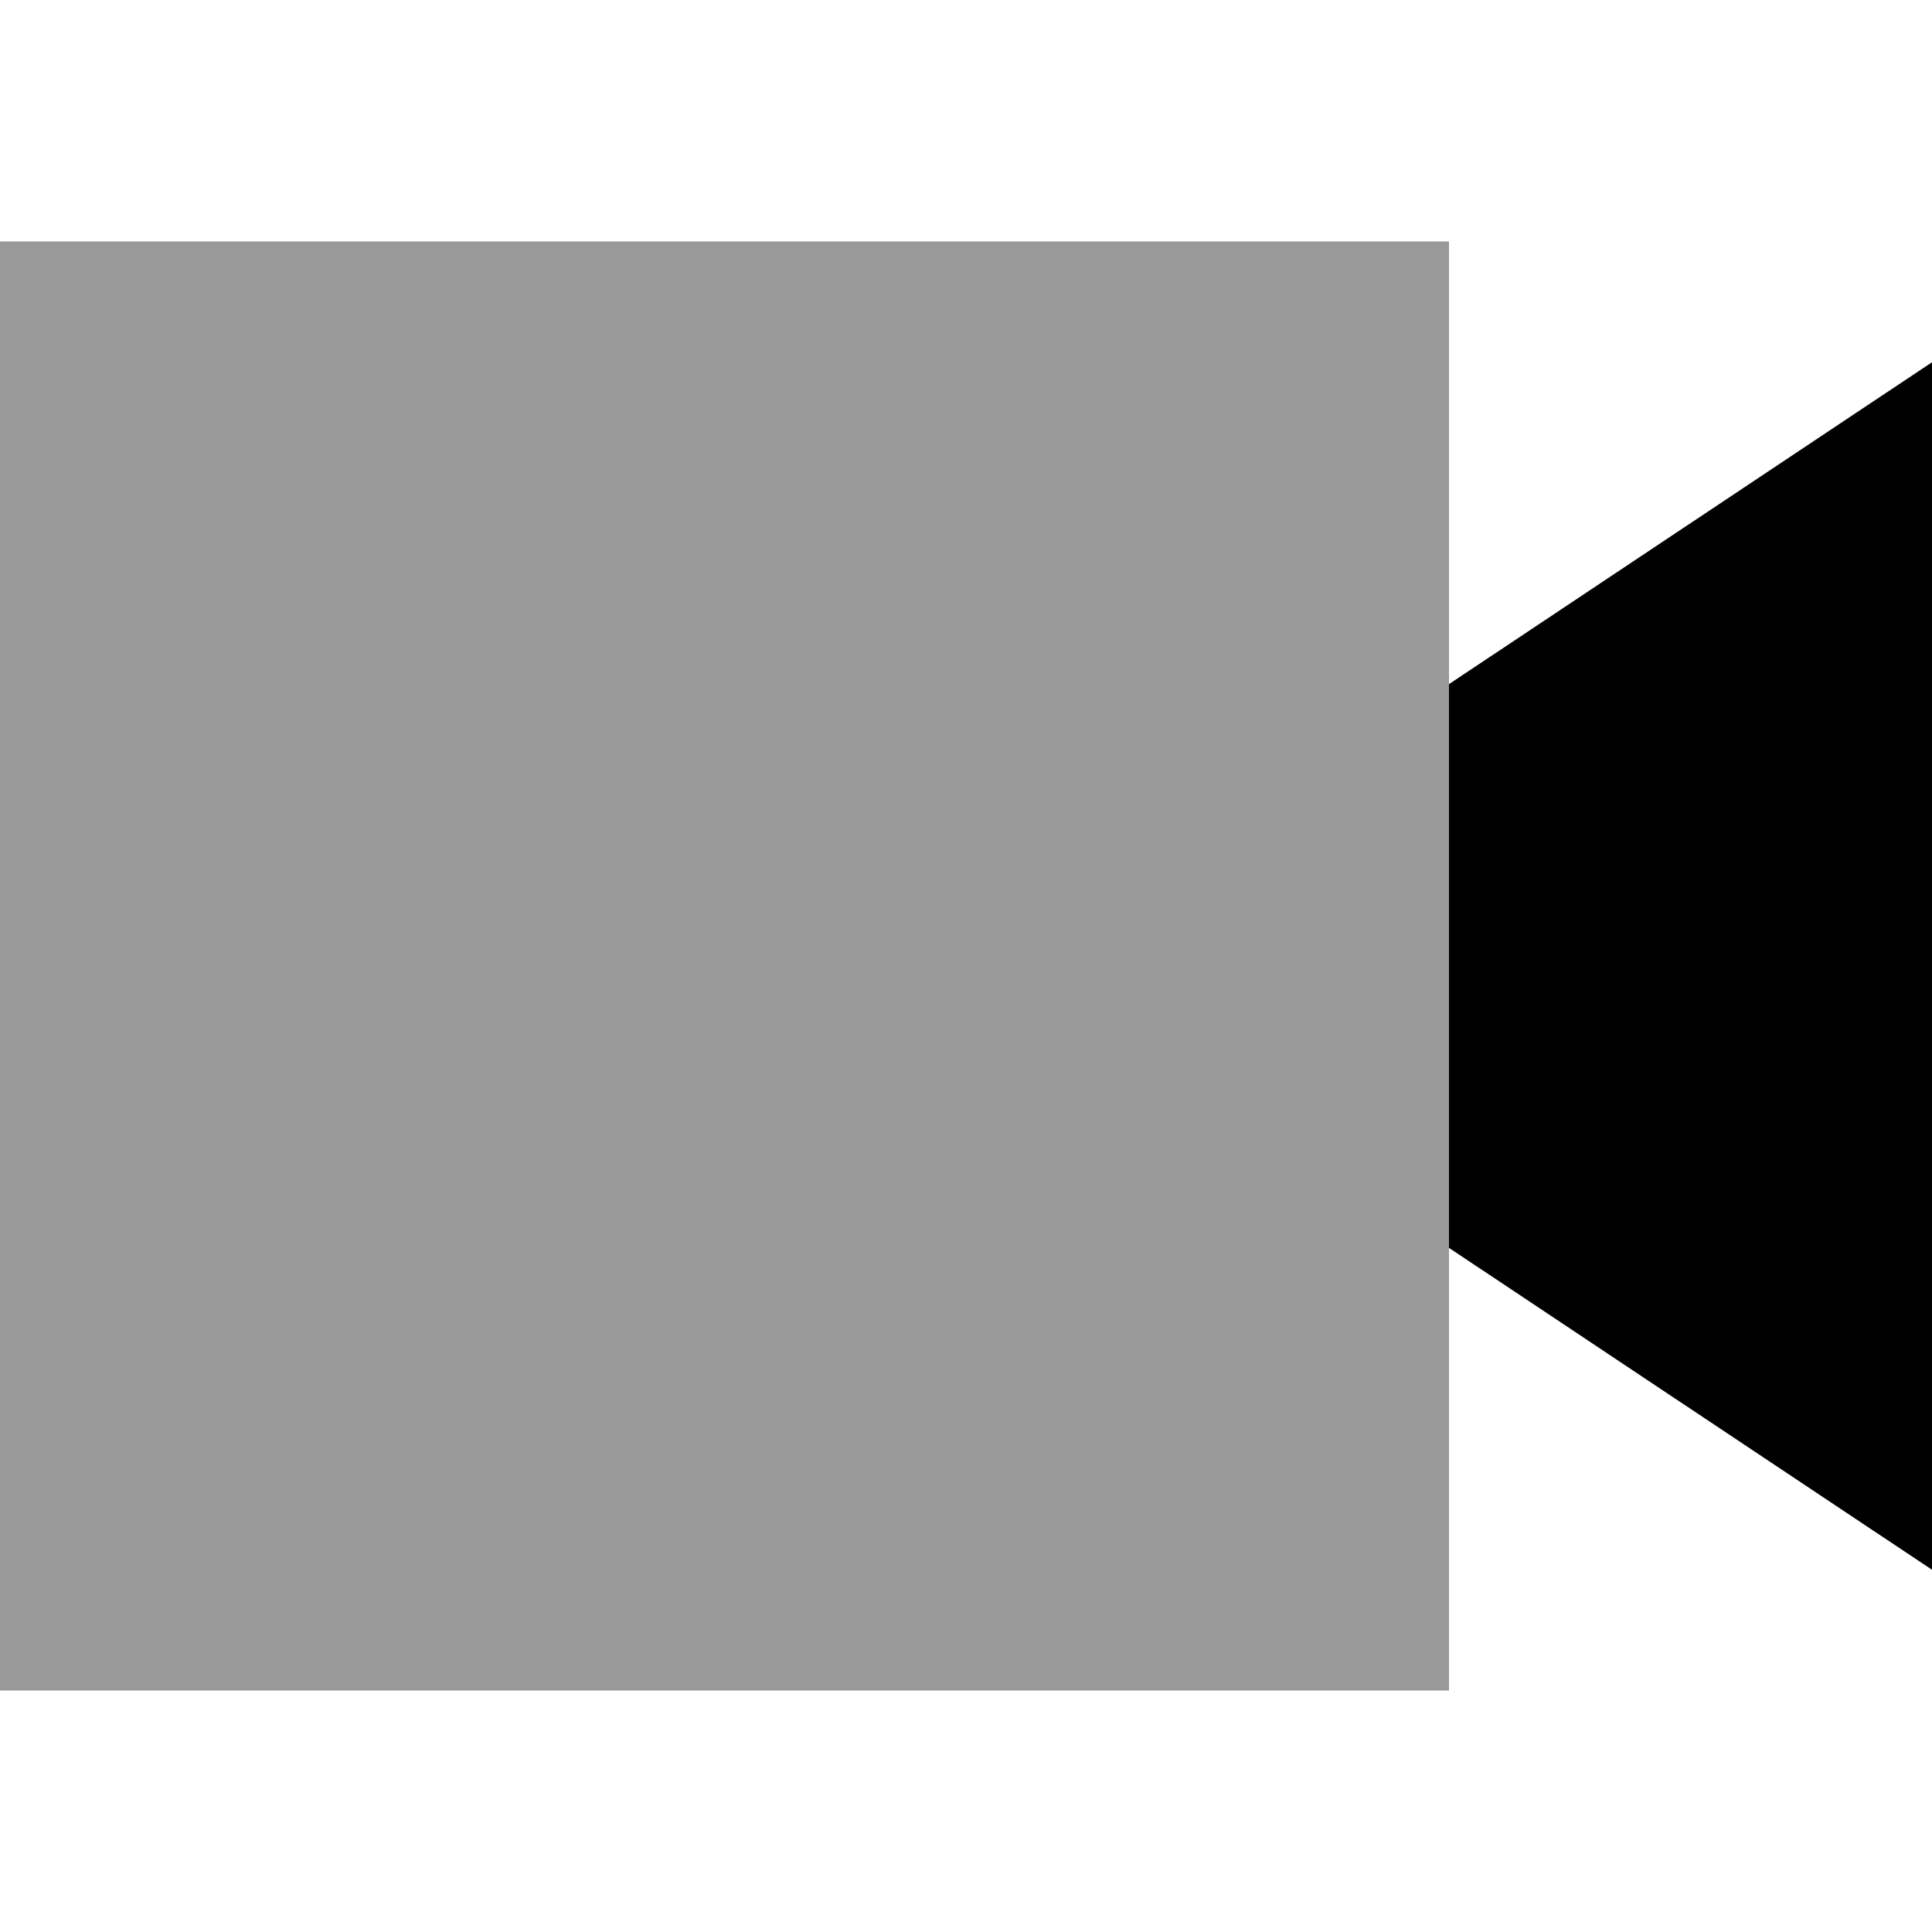 <svg xmlns="http://www.w3.org/2000/svg" viewBox="0 0 512 512"><!--! Font Awesome Pro 7.0.0 by @fontawesome - https://fontawesome.com License - https://fontawesome.com/license (Commercial License) Copyright 2025 Fonticons, Inc. --><path opacity=".4" fill="currentColor" d="M0 64l0 384 384 0 0-384-384 0z"/><path fill="currentColor" d="M384 330.7l128 85.3 0-320-128 85.3 0 149.3z"/></svg>